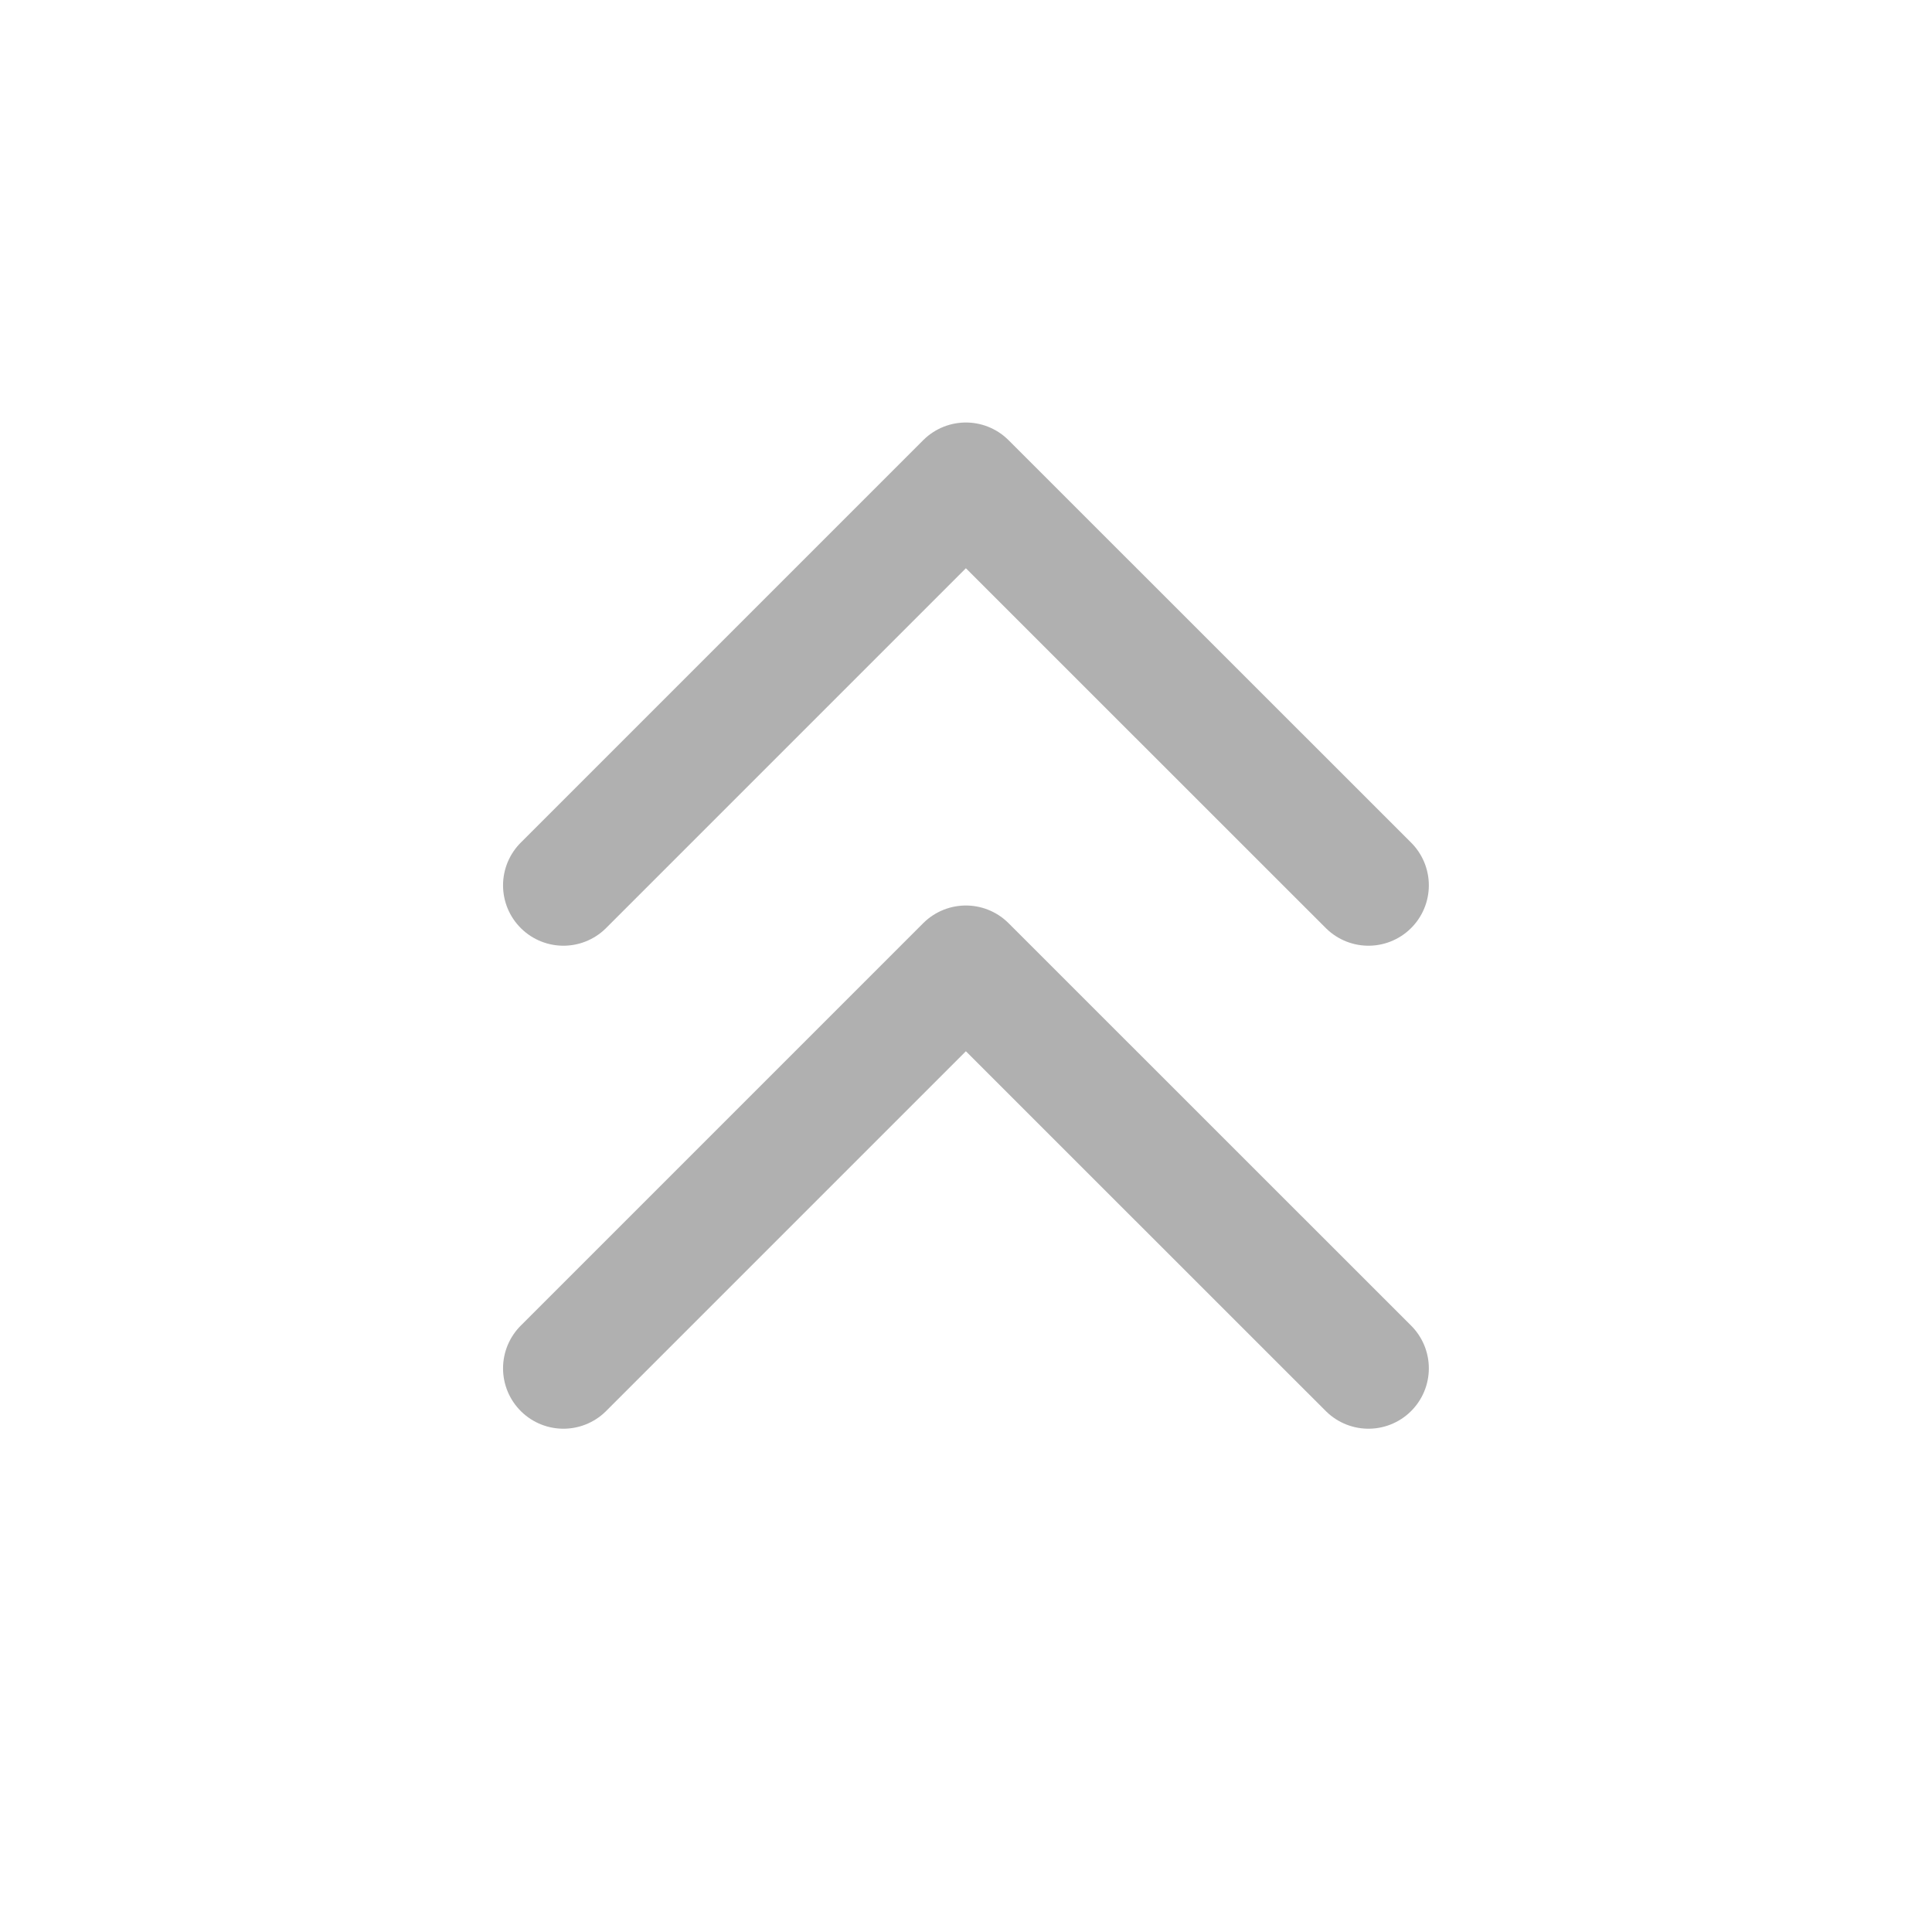 <svg width="16" height="16" viewBox="0 0 16 16" fill="none" xmlns="http://www.w3.org/2000/svg">
<path d="M4.666 11.332L7.999 7.999L11.333 11.332M4.666 7.332L7.999 3.999L11.333 7.332" stroke="#B0B0B0" stroke-linecap="round" stroke-linejoin="round"/>
</svg>
